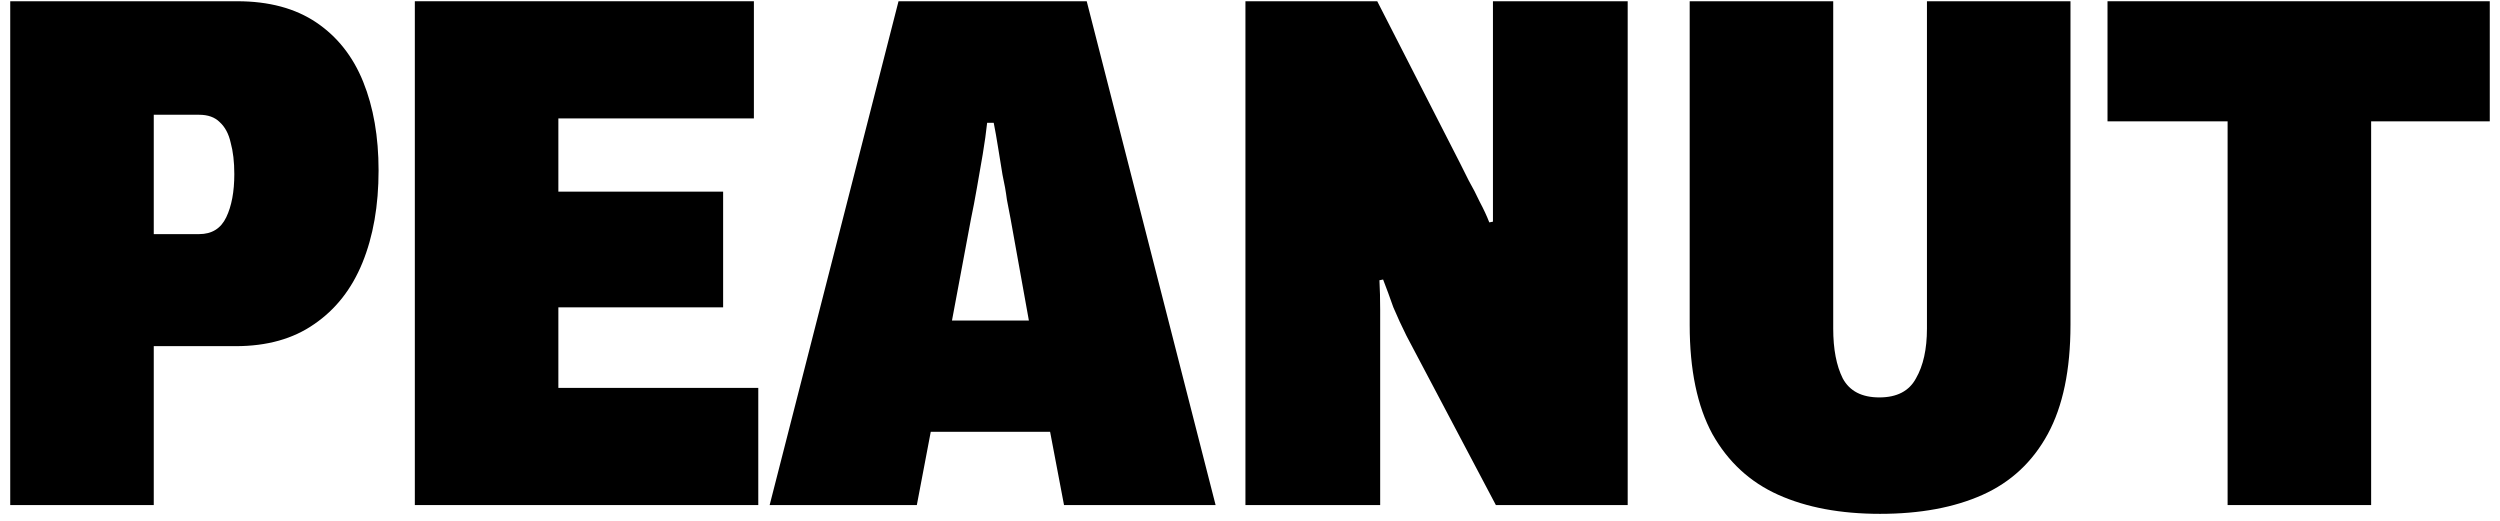 <svg width="240" height="50" viewBox="0 0 240 50" fill="none" xmlns="http://www.w3.org/2000/svg">
<path d="M213.85 48.486V11.649H202.321V0.12H239.018V11.649H227.629V48.486H213.85Z" fill="black"/>
<path d="M180.488 49.329C176.692 49.329 173.435 48.72 170.716 47.502C167.998 46.283 165.889 44.338 164.389 41.667C162.937 38.995 162.21 35.504 162.21 31.192V0.12H175.989V31.544C175.989 33.512 176.294 35.105 176.903 36.324C177.559 37.543 178.731 38.152 180.418 38.152C182.105 38.152 183.277 37.543 183.933 36.324C184.636 35.105 184.987 33.512 184.987 31.544V0.12H198.766V31.192C198.766 35.504 198.039 38.995 196.587 41.667C195.134 44.338 193.048 46.283 190.33 47.502C187.612 48.72 184.331 49.329 180.488 49.329Z" fill="black"/>
<path d="M119.562 48.486V0.12H132.215L140.159 15.656C140.394 16.125 140.675 16.687 141.003 17.343C141.378 17.999 141.729 18.679 142.057 19.382C142.432 20.085 142.737 20.741 142.971 21.35L143.323 21.28C143.323 20.296 143.323 19.312 143.323 18.327C143.323 17.296 143.323 16.406 143.323 15.656V0.12H156.258V48.486H143.604L135.027 32.247C134.559 31.309 134.137 30.395 133.762 29.505C133.434 28.568 133.106 27.677 132.778 26.834L132.426 26.904C132.473 27.794 132.497 28.732 132.497 29.716C132.497 30.653 132.497 31.497 132.497 32.247V48.486H119.562Z" fill="black"/>
<path d="M73.886 48.486L86.258 0.12H104.325L116.698 48.486H102.146L100.81 41.456H89.352L88.016 48.486H73.886ZM91.39 30.77H98.772L97.014 20.999C96.921 20.53 96.803 19.921 96.663 19.171C96.569 18.421 96.428 17.624 96.241 16.781C96.1 15.89 95.96 15.023 95.819 14.18C95.678 13.289 95.538 12.493 95.397 11.79H94.765C94.671 12.68 94.53 13.688 94.343 14.812C94.155 15.89 93.968 16.968 93.781 18.046C93.593 19.124 93.406 20.108 93.218 20.999L91.39 30.77Z" fill="black"/>
<path d="M39.824 48.486V0.12H72.373V11.368H53.603V18.398H69.42V29.505H53.603V37.238H72.795V48.486H39.824Z" fill="black"/>
<path d="M0.982 48.486V0.12H22.775C25.821 0.12 28.352 0.8 30.367 2.159C32.382 3.518 33.882 5.416 34.866 7.853C35.85 10.29 36.343 13.126 36.343 16.359C36.343 19.734 35.827 22.686 34.796 25.217C33.765 27.748 32.218 29.716 30.156 31.122C28.141 32.528 25.634 33.231 22.634 33.231H14.761V48.486H0.982ZM14.761 22.475H19.119C20.338 22.475 21.205 21.936 21.72 20.858C22.236 19.78 22.494 18.398 22.494 16.711C22.494 15.539 22.376 14.531 22.142 13.688C21.955 12.844 21.603 12.188 21.088 11.72C20.619 11.251 19.963 11.017 19.119 11.017H14.761V22.475Z" fill="black"/>
</svg>
